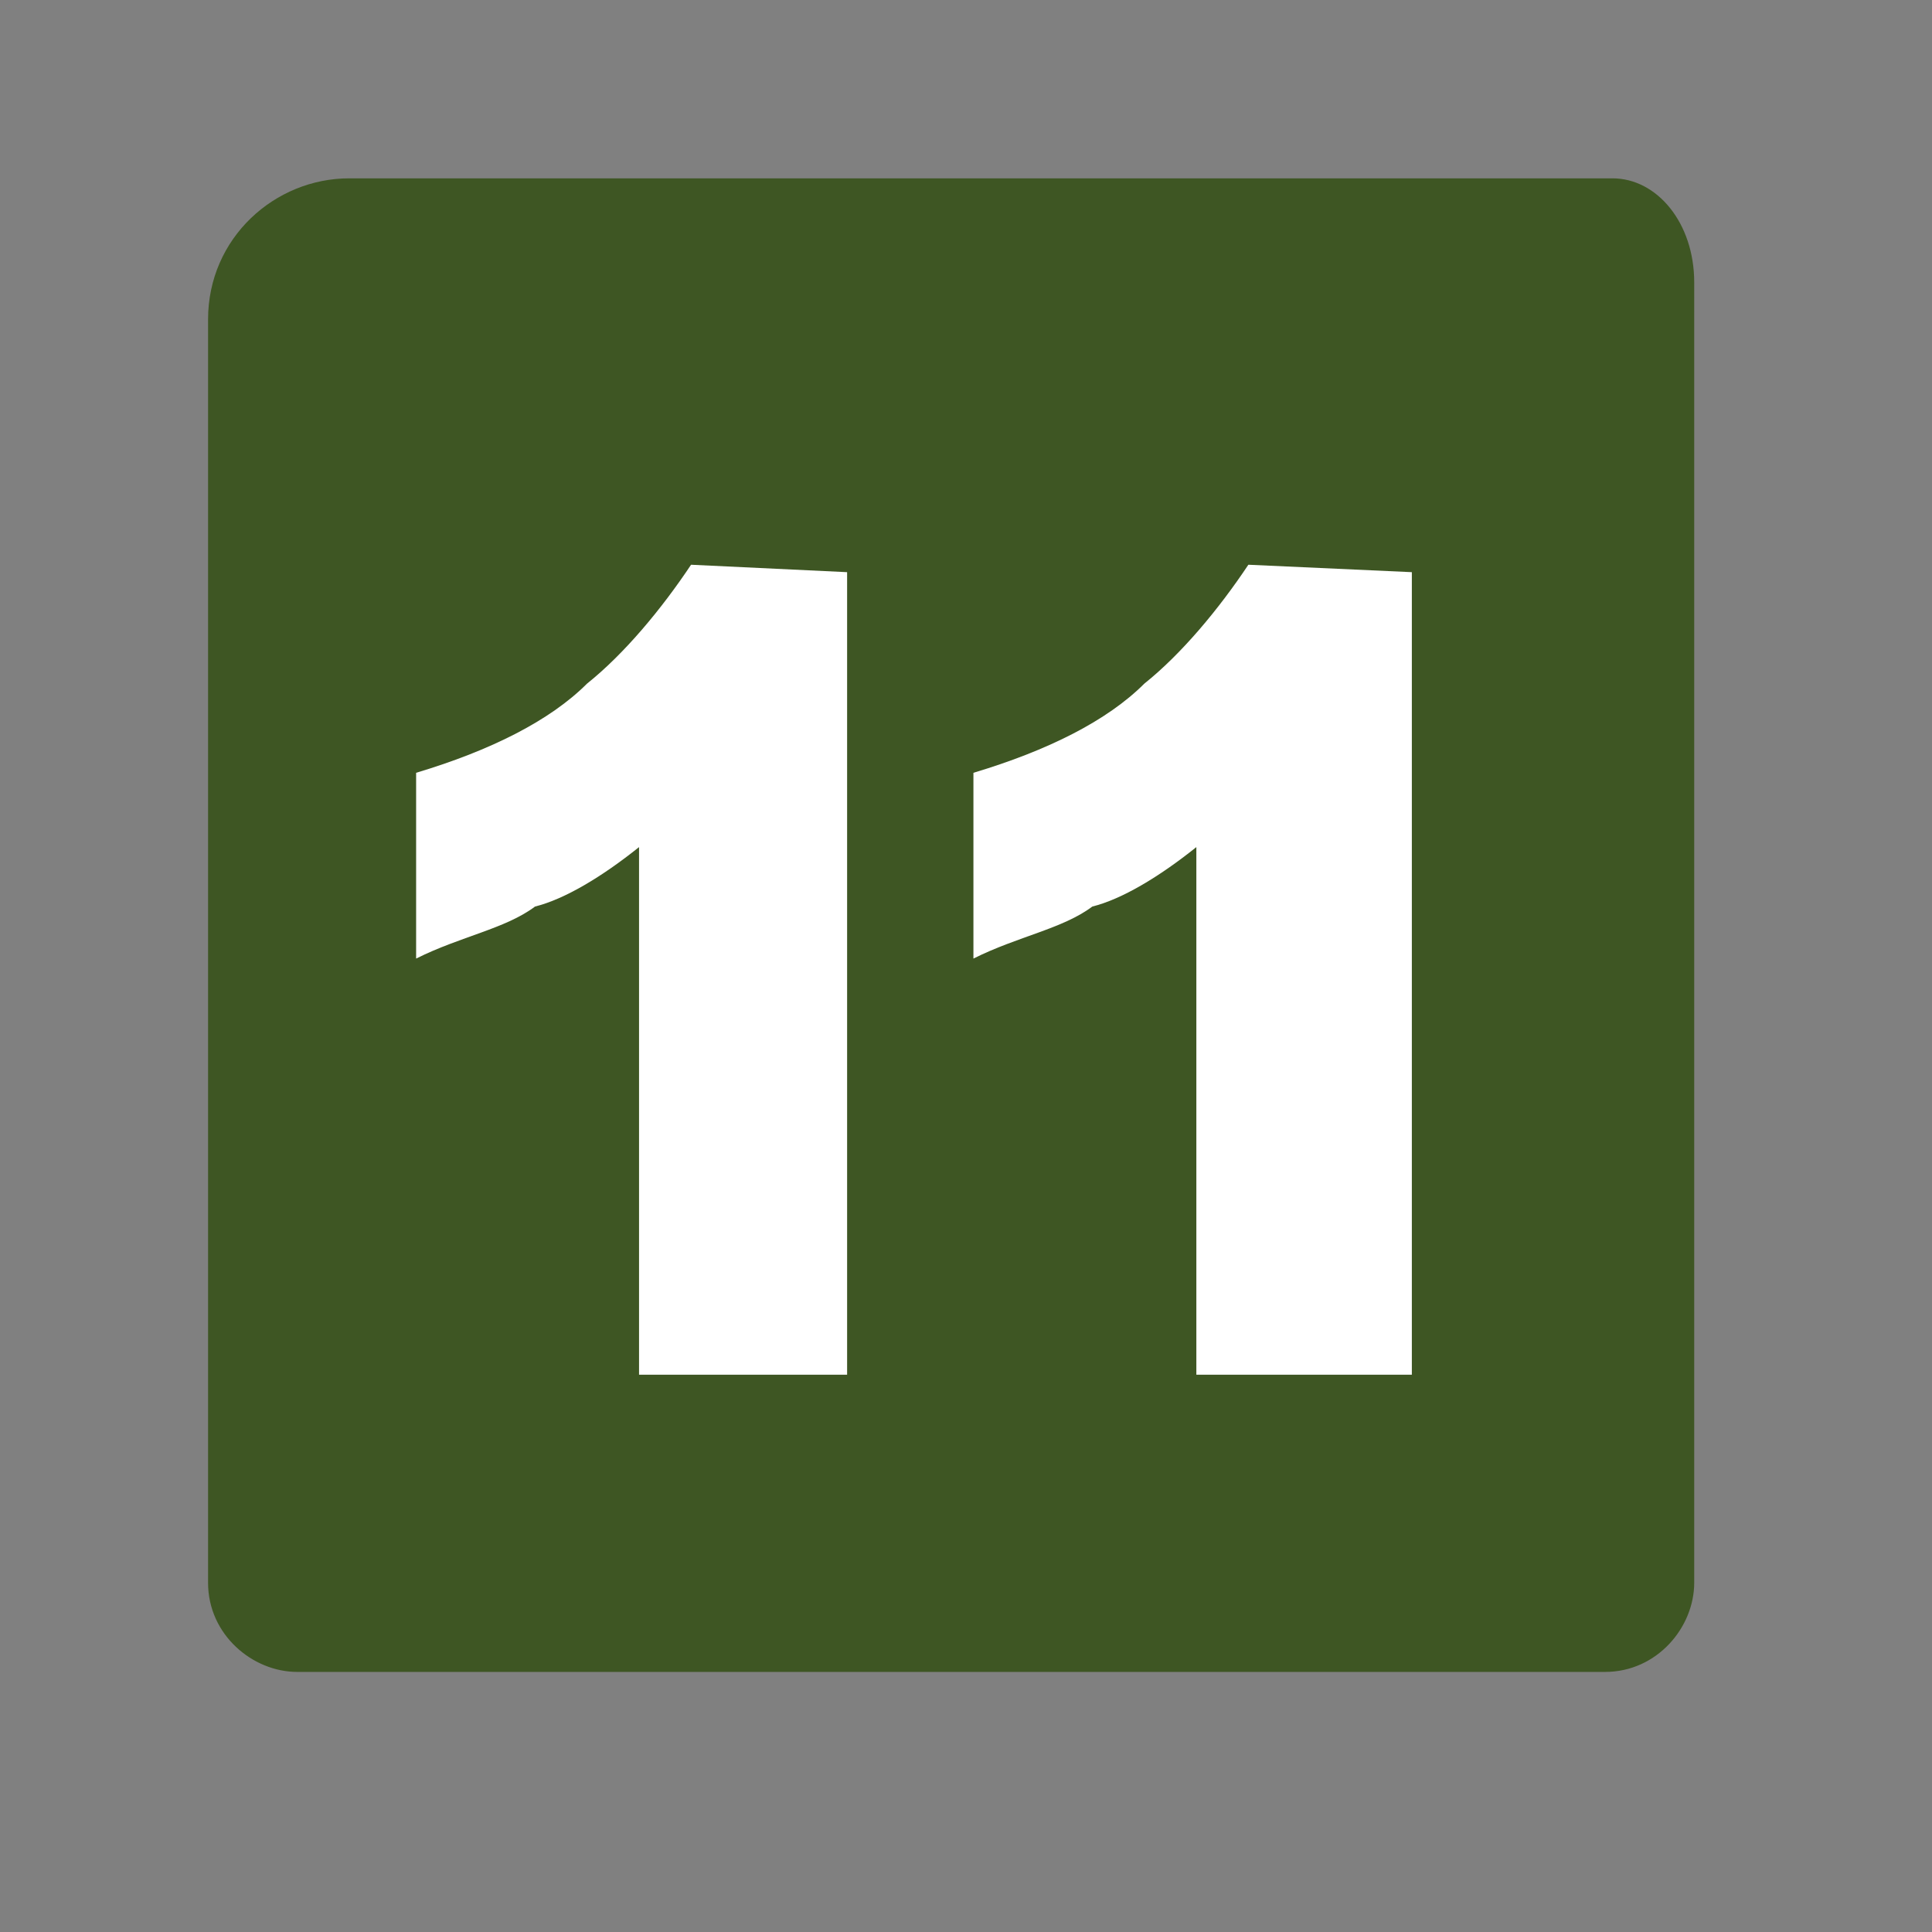 <?xml version="1.0" encoding="utf-8"?>
<!-- Generator: Adobe Illustrator 25.2.0, SVG Export Plug-In . SVG Version: 6.00 Build 0)  -->
<svg version="1.1" id="Capa_1" xmlns="http://www.w3.org/2000/svg" xmlns:xlink="http://www.w3.org/1999/xlink" x="0px" y="0px"
	 viewBox="0 0 26 26" style="enable-background:new 0 0 26 26;" xml:space="preserve">
<rect x="0" y="0" width="26" height="26" fill="#808080" stroke="none"/>
<style type="text/css">
	.st0{display:none;}
	.st1{display:inline;fill:#030104;}
	.st2{fill:#3E5623;}
	.st3{fill:#FFFFFF;}
</style>
<g>
	<g class="st0">
		<path class="st1" d="M21.1,2C22.7,2,24,3.3,24,4.9v16.2c0,1.6-1.3,2.9-2.9,2.9H4.9C3.3,24,2,22.7,2,21.1V4.9C2,3.3,3.3,2,4.9,2
			H21.1 M21.1,0H4.9C2.2,0,0,2.2,0,4.9v16.2C0,23.8,2.2,26,4.9,26h16.2c2.7,0,4.9-2.2,4.9-4.9V4.9C26,2.2,23.8,0,21.1,0L21.1,0z"/>
	</g>
	<g>
		<path class="st2" d="M21.7,2.4h-17c-1,0-1.9,0.8-1.9,1.9v17c0,0.7,0.6,1.2,1.2,1.2h17.6c0.7,0,1.2-0.6,1.2-1.2V3.8
			C22.8,3,22.3,2.4,21.7,2.4z"/>
	</g>
</g>
<path class="st3" d="M11.4,7.7v10.8H8.6v-7.1c-0.5,0.4-1,0.7-1.4,0.8c-0.4,0.3-1,0.4-1.6,0.7v-2.5c1-0.3,1.8-0.7,2.3-1.2
	c0.5-0.4,1-1,1.4-1.6L11.4,7.7L11.4,7.7z M19,7.7v10.8h-2.9v-7.1c-0.5,0.4-1,0.7-1.4,0.8c-0.4,0.3-1,0.4-1.6,0.7v-2.5
	c1-0.3,1.8-0.7,2.3-1.2c0.5-0.4,1-1,1.4-1.6L19,7.7L19,7.7z"/>
</svg>
